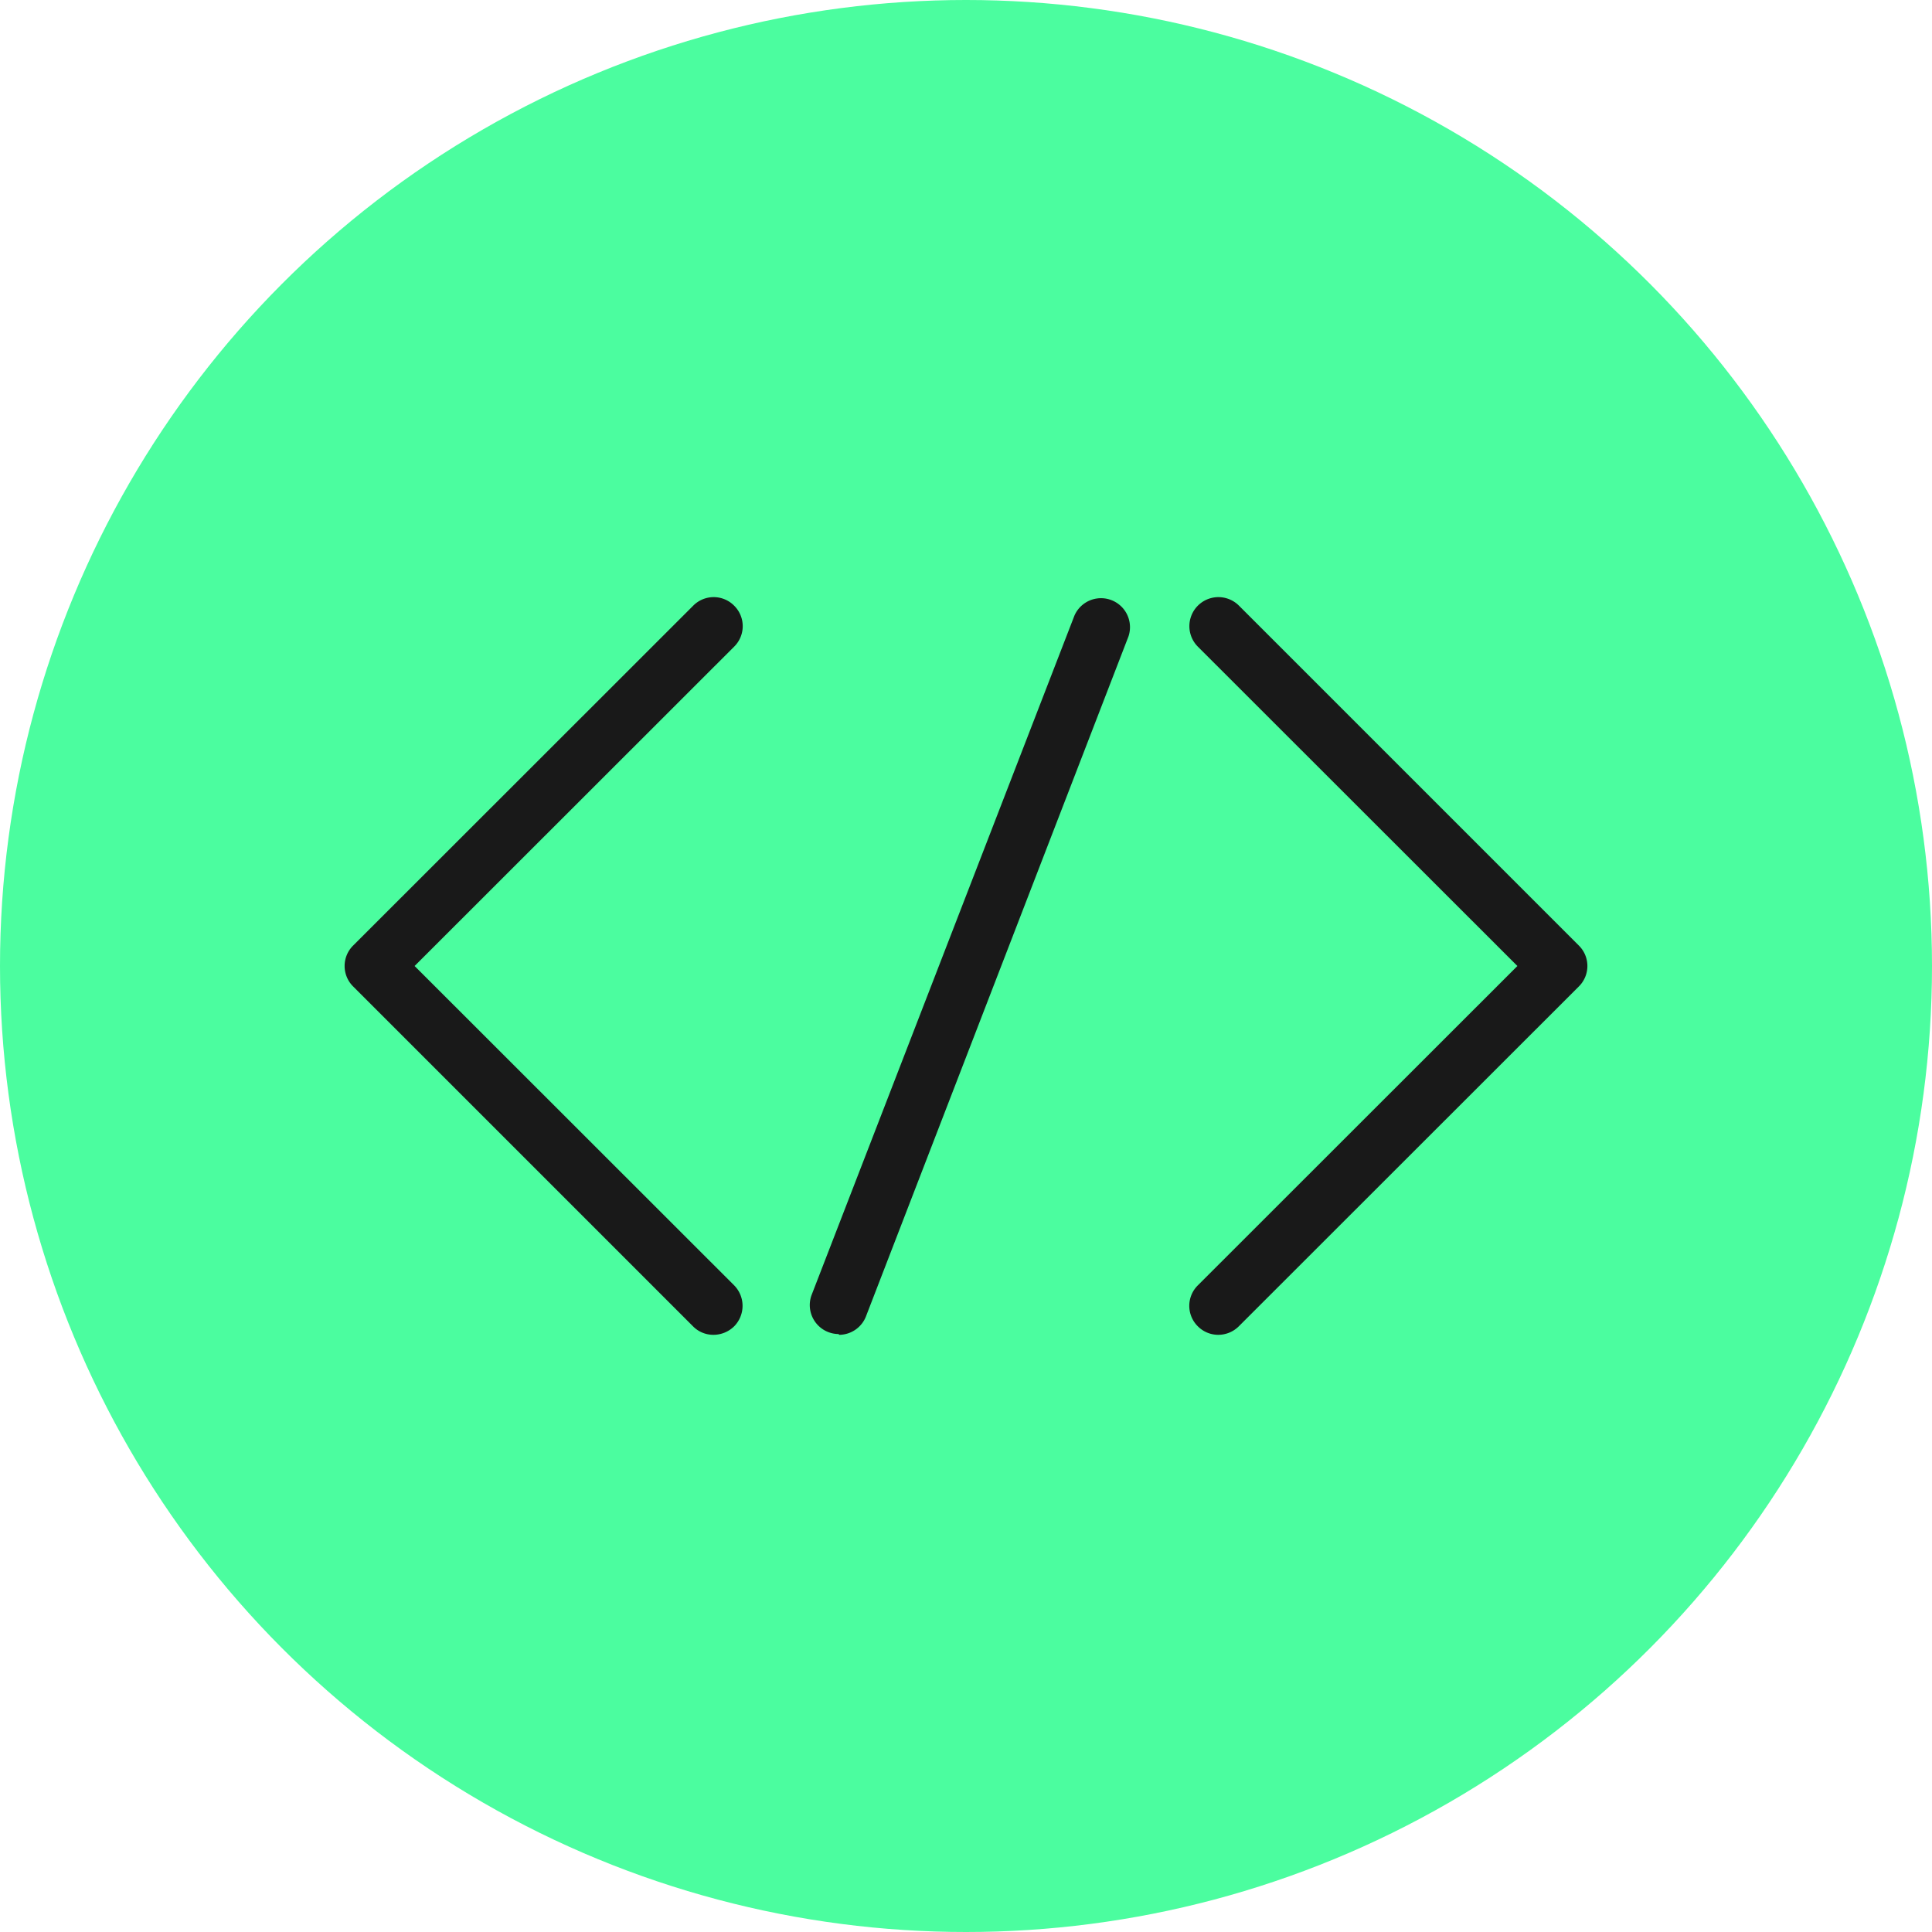 <svg id="Layer_1" data-name="Layer 1" xmlns="http://www.w3.org/2000/svg" viewBox="0 0 100 100">
  <circle cx="50" cy="50" r="50" fill="#4bfd9f"/>
  <g>
    <path d="M38,31.35a1.49,1.49,0,0,0-2.12,0L18.28,48.94a1.49,1.49,0,0,0,0,2.12L35.87,68.65a1.47,1.47,0,0,0,1.06.44A1.53,1.53,0,0,0,38,68.65a1.51,1.51,0,0,0,0-2.12L21.46,50,38,33.47a1.49,1.49,0,0,0,0-2.12Z" fill="#191919"/>
    <path d="M62,68.65a1.49,1.49,0,0,0,1.06.44,1.51,1.51,0,0,0,1.06-.44L81.72,51.06a1.49,1.49,0,0,0,0-2.12L64.13,31.35A1.5,1.5,0,1,0,62,33.47L78.54,50,62,66.53a1.49,1.49,0,0,0,0,2.12Z" fill="#191919"/>
    <path d="M43.44,69.09a1.5,1.5,0,0,0,1.4-1L58.41,32.94a1.5,1.5,0,0,0-2.8-1.07L42,67.05a1.5,1.5,0,0,0,1.4,2Z" fill="#191919"/>
  </g>
</svg>
